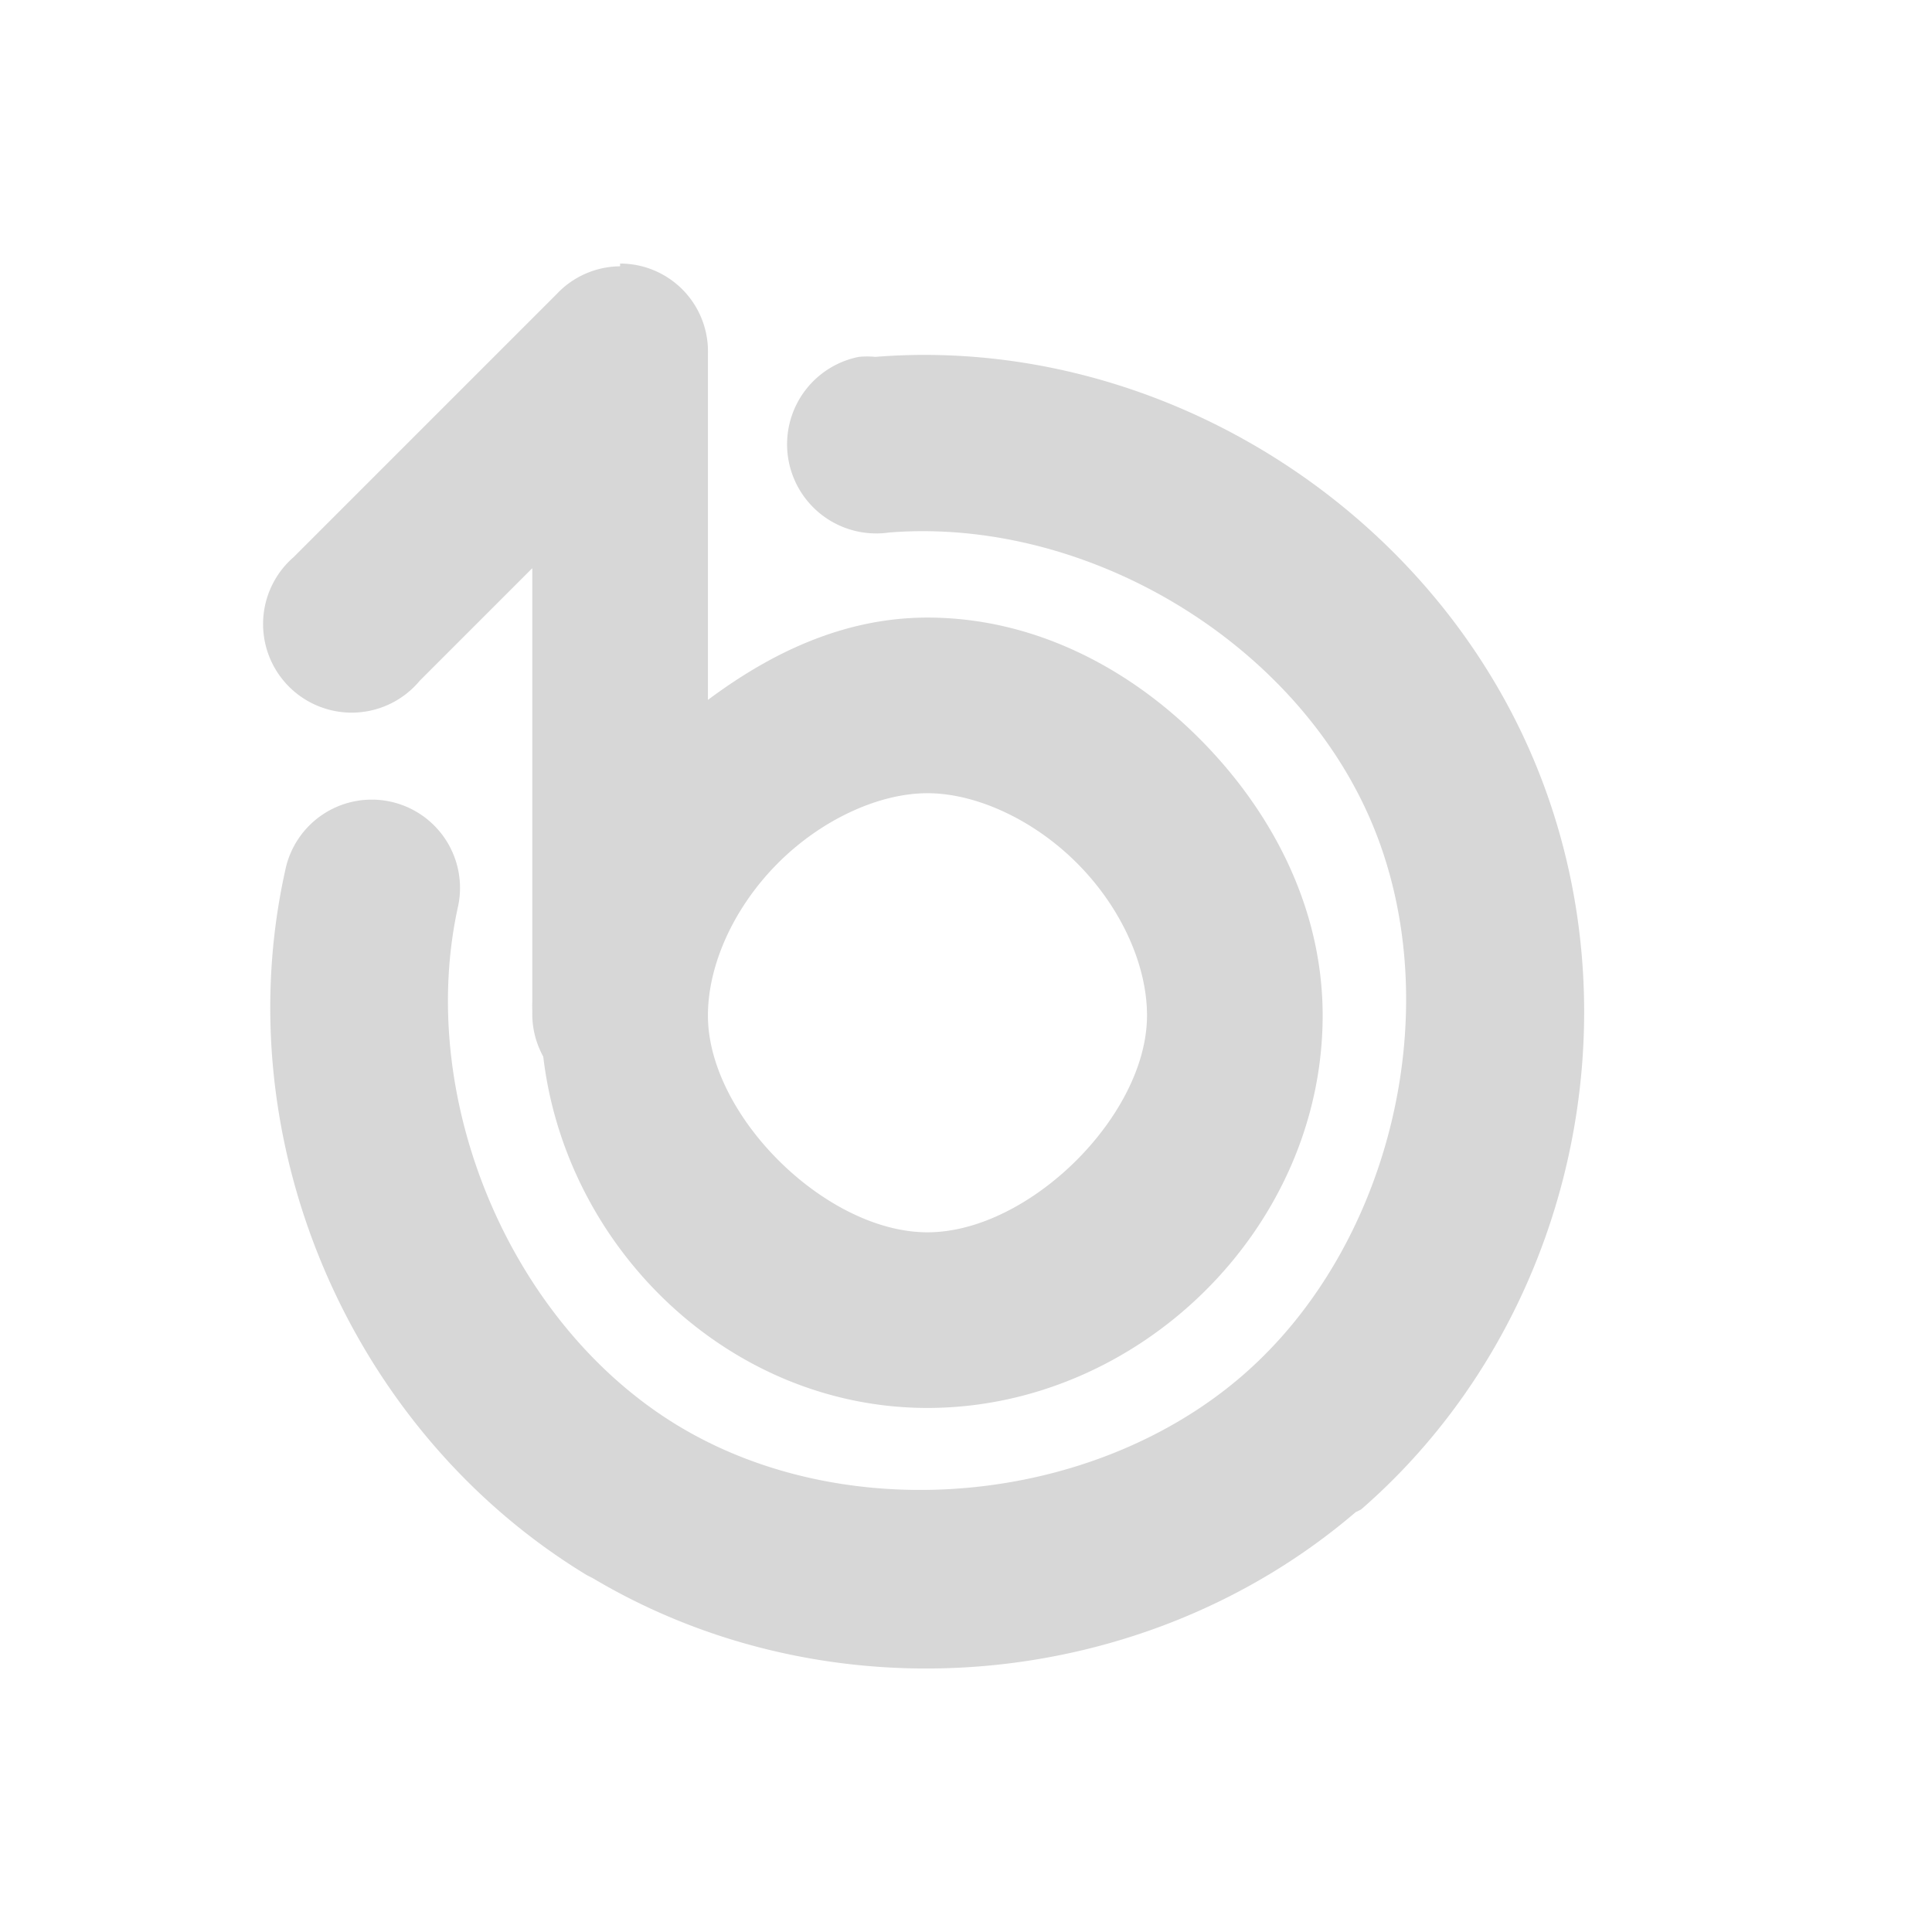 <?xml version="1.0" encoding="UTF-8" standalone="no"?>
<!-- Created with Inkscape (http://www.inkscape.org/) -->

<svg
   xmlns:dc="http://purl.org/dc/elements/1.1/"
   xmlns:cc="http://creativecommons.org/ns#"
   xmlns:rdf="http://www.w3.org/1999/02/22-rdf-syntax-ns#"
   xmlns:svg="http://www.w3.org/2000/svg"
   xmlns="http://www.w3.org/2000/svg"
   xmlns:sodipodi="http://sodipodi.sourceforge.net/DTD/sodipodi-0.dtd"
   xmlns:inkscape="http://www.inkscape.org/namespaces/inkscape"
   id="svg2"
   height="22"
   width="22"
   version="1.1"
   viewBox="0 0 17.6 17.6"
   inkscape:version="0.48.4 r9939"
   sodipodi:docname="banshee-panel.svg">
  <defs
     id="defs8" />
  <sodipodi:namedview
     pagecolor="#ffffff"
     bordercolor="#666666"
     borderopacity="1"
     objecttolerance="10"
     gridtolerance="10"
     guidetolerance="10"
     inkscape:pageopacity="0"
     inkscape:pageshadow="2"
     inkscape:window-width="1366"
     inkscape:window-height="709"
     id="namedview6"
     showgrid="true"
     inkscape:zoom="13.906433"
     inkscape:cx="13.697788"
     inkscape:cy="9.7064972"
     inkscape:window-x="0"
     inkscape:window-y="27"
     inkscape:window-maximized="1"
     inkscape:current-layer="svg2">
    <inkscape:grid
       type="xygrid"
       id="grid2987"
       empspacing="5"
       visible="true"
       enabled="true"
       snapvisiblegridlinesonly="true" />
  </sodipodi:namedview>
  <path
     style="font-size:medium;font-style:normal;font-variant:normal;font-weight:normal;font-stretch:normal;text-indent:0;text-align:start;text-decoration:none;line-height:normal;letter-spacing:normal;word-spacing:normal;text-transform:none;direction:ltr;block-progression:tb;writing-mode:lr-tb;text-anchor:start;baseline-shift:baseline;opacity:0.8;color:#000000;fill:#cdcdcd#000000;fill-opacity:1;stroke:none;stroke-width:1.6;marker:none;visibility:visible;display:inline;overflow:visible;enable-background:accumulate;font-family:Sans;-inkscape-font-specification:Sans"
     d="m 5.649,2.401 a 0.8,0.8 0 0 0 0,0.025 0.8,0.8 0 0 0 -0.575,0.25 l -2.4,2.4 a 0.807,0.807 0 1 0 1.15,1.125 l 1.025,-1.025 0,3.95 a 0.8,0.8 0 0 0 0,0.075 c -4.146e-4,0.021 0,0.029 0,0.05 a 0.8,0.8 0 0 0 0.075,0.325 0.8,0.8 0 0 0 0.025,0.05 c 0.208,1.76 1.706,3.2 3.5,3.2 1.927,0 3.6,-1.635 3.6,-3.575 0,-0.97 -0.452,-1.841 -1.1,-2.5 -0.648,-0.659 -1.524,-1.125 -2.5,-1.125 -0.757,0 -1.422,0.318 -2,0.75 l 0,-3.15 a 0.8,0.8 0 0 0 -0.8,-0.825 z m 2.175,0.85 a 0.812,0.812 0 0 0 0.275,1.6 c 1.795,-0.143 3.703,0.99 4.4,2.65 0.697,1.66 0.184,3.844 -1.175,5.025 -1.359,1.181 -3.578,1.396 -5.125,0.475 -1.547,-0.921 -2.416,-2.993 -2.025,-4.75 a 0.804,0.804 0 0 0 -1.575,-0.325 c -0.549,2.467 0.59,5.116 2.75,6.425 l 0.05,0.025 c 2.172,1.293 5.031,1.042 6.95,-0.6 l 0.05,-0.025 c 1.919,-1.668 2.559,-4.481 1.575,-6.825 -0.984,-2.344 -3.466,-3.877 -6,-3.675 a 0.8,0.8 0 0 0 -0.15,0 z m 0.625,3.975 c 0.45,0 0.98,0.248 1.375,0.65 0.395,0.402 0.625,0.919 0.625,1.375 0,0.912 -1.075,1.975 -2,1.975 -0.925,0 -2,-1.063 -2,-1.975 0,-0.456 0.23,-0.973 0.625,-1.375 0.395,-0.402 0.925,-0.65 1.375,-0.65 z"
     id="path5"
     inkscape:connector-curvature="0" />
</svg>